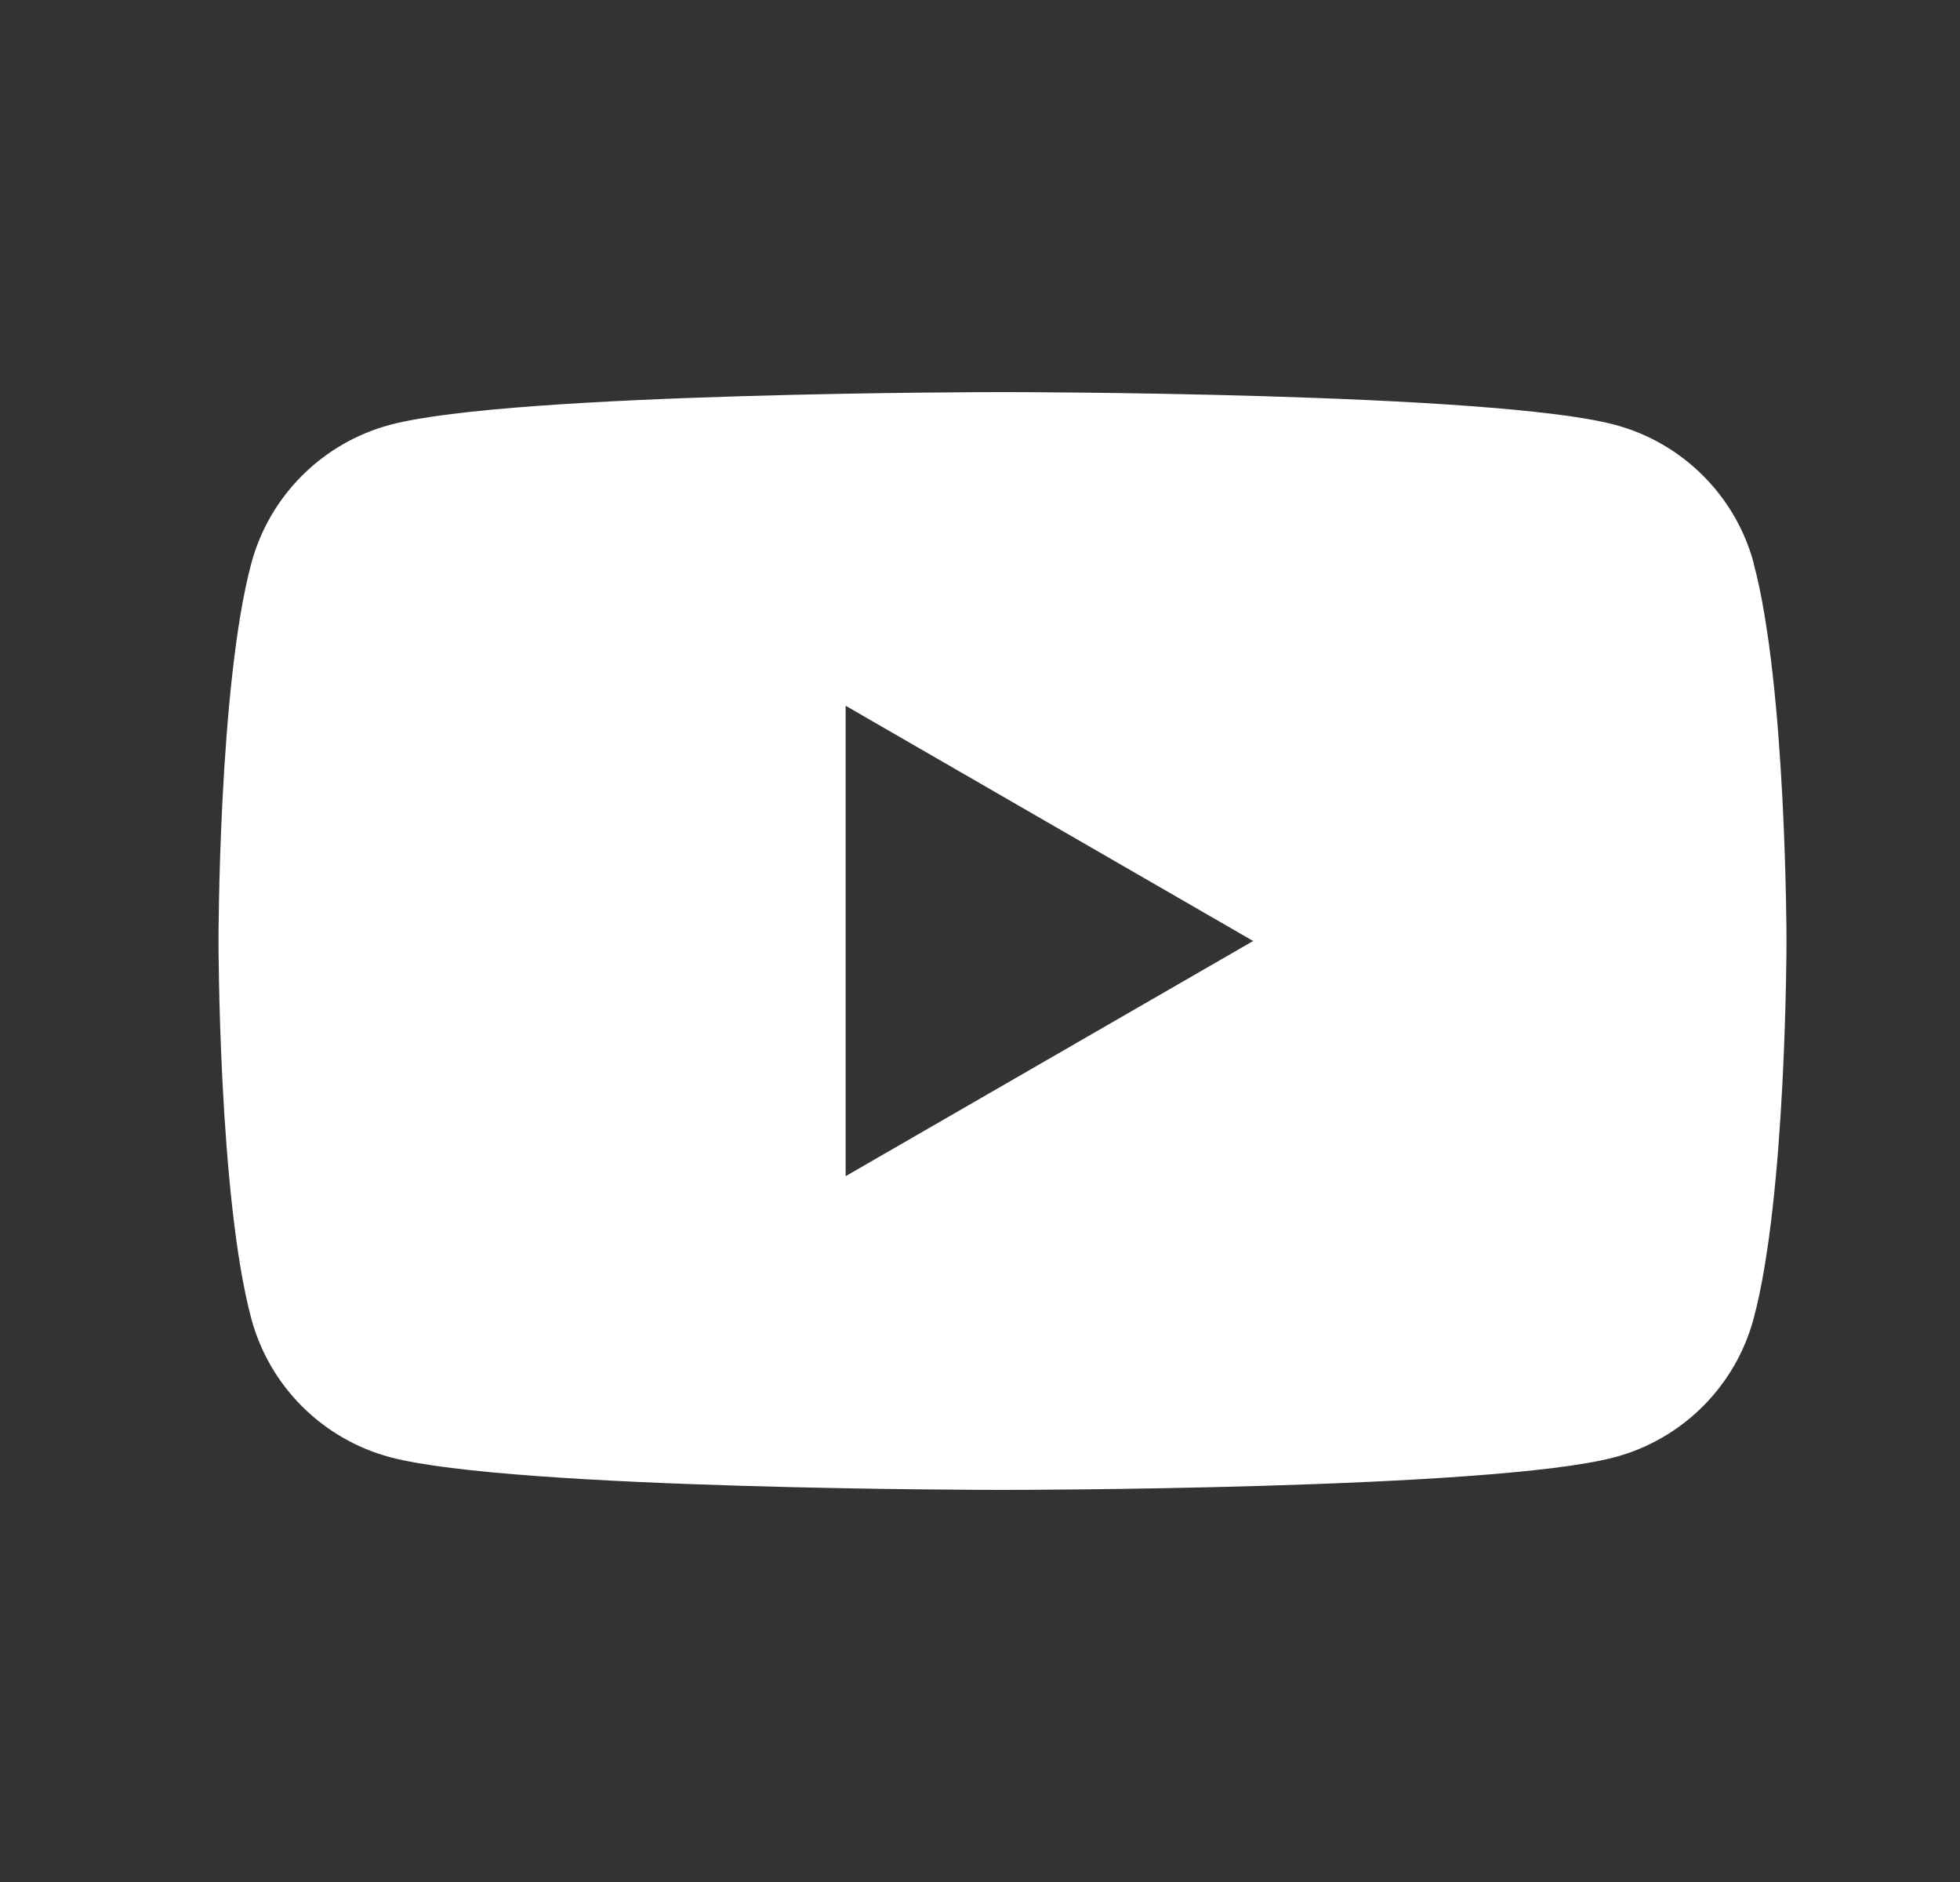 <svg width="25" height="24" viewBox="0 0 25 24" fill="none" xmlns="http://www.w3.org/2000/svg">
<rect x="0" y="0" width="25" height="24" fill="#333333" stroke="none"/>
<path fill-rule="evenodd" clip-rule="evenodd" d="M20.602 5.418C21.463 5.649 22.14 6.325 22.37 7.186H22.368C22.787 8.745 22.787 12 22.787 12C22.787 12 22.787 15.255 22.368 16.814C22.138 17.675 21.461 18.351 20.6 18.582C19.041 19 12.787 19 12.787 19C12.787 19 6.532 19 4.973 18.582C4.112 18.351 3.435 17.675 3.205 16.814C2.787 15.255 2.787 12 2.787 12C2.787 12 2.787 8.745 3.205 7.186C3.435 6.325 4.112 5.649 4.973 5.418C6.532 5 12.787 5 12.787 5C12.787 5 19.041 5 20.602 5.418ZM15.984 12L10.786 9V14.999L15.984 12Z" fill="white"/>
</svg>
